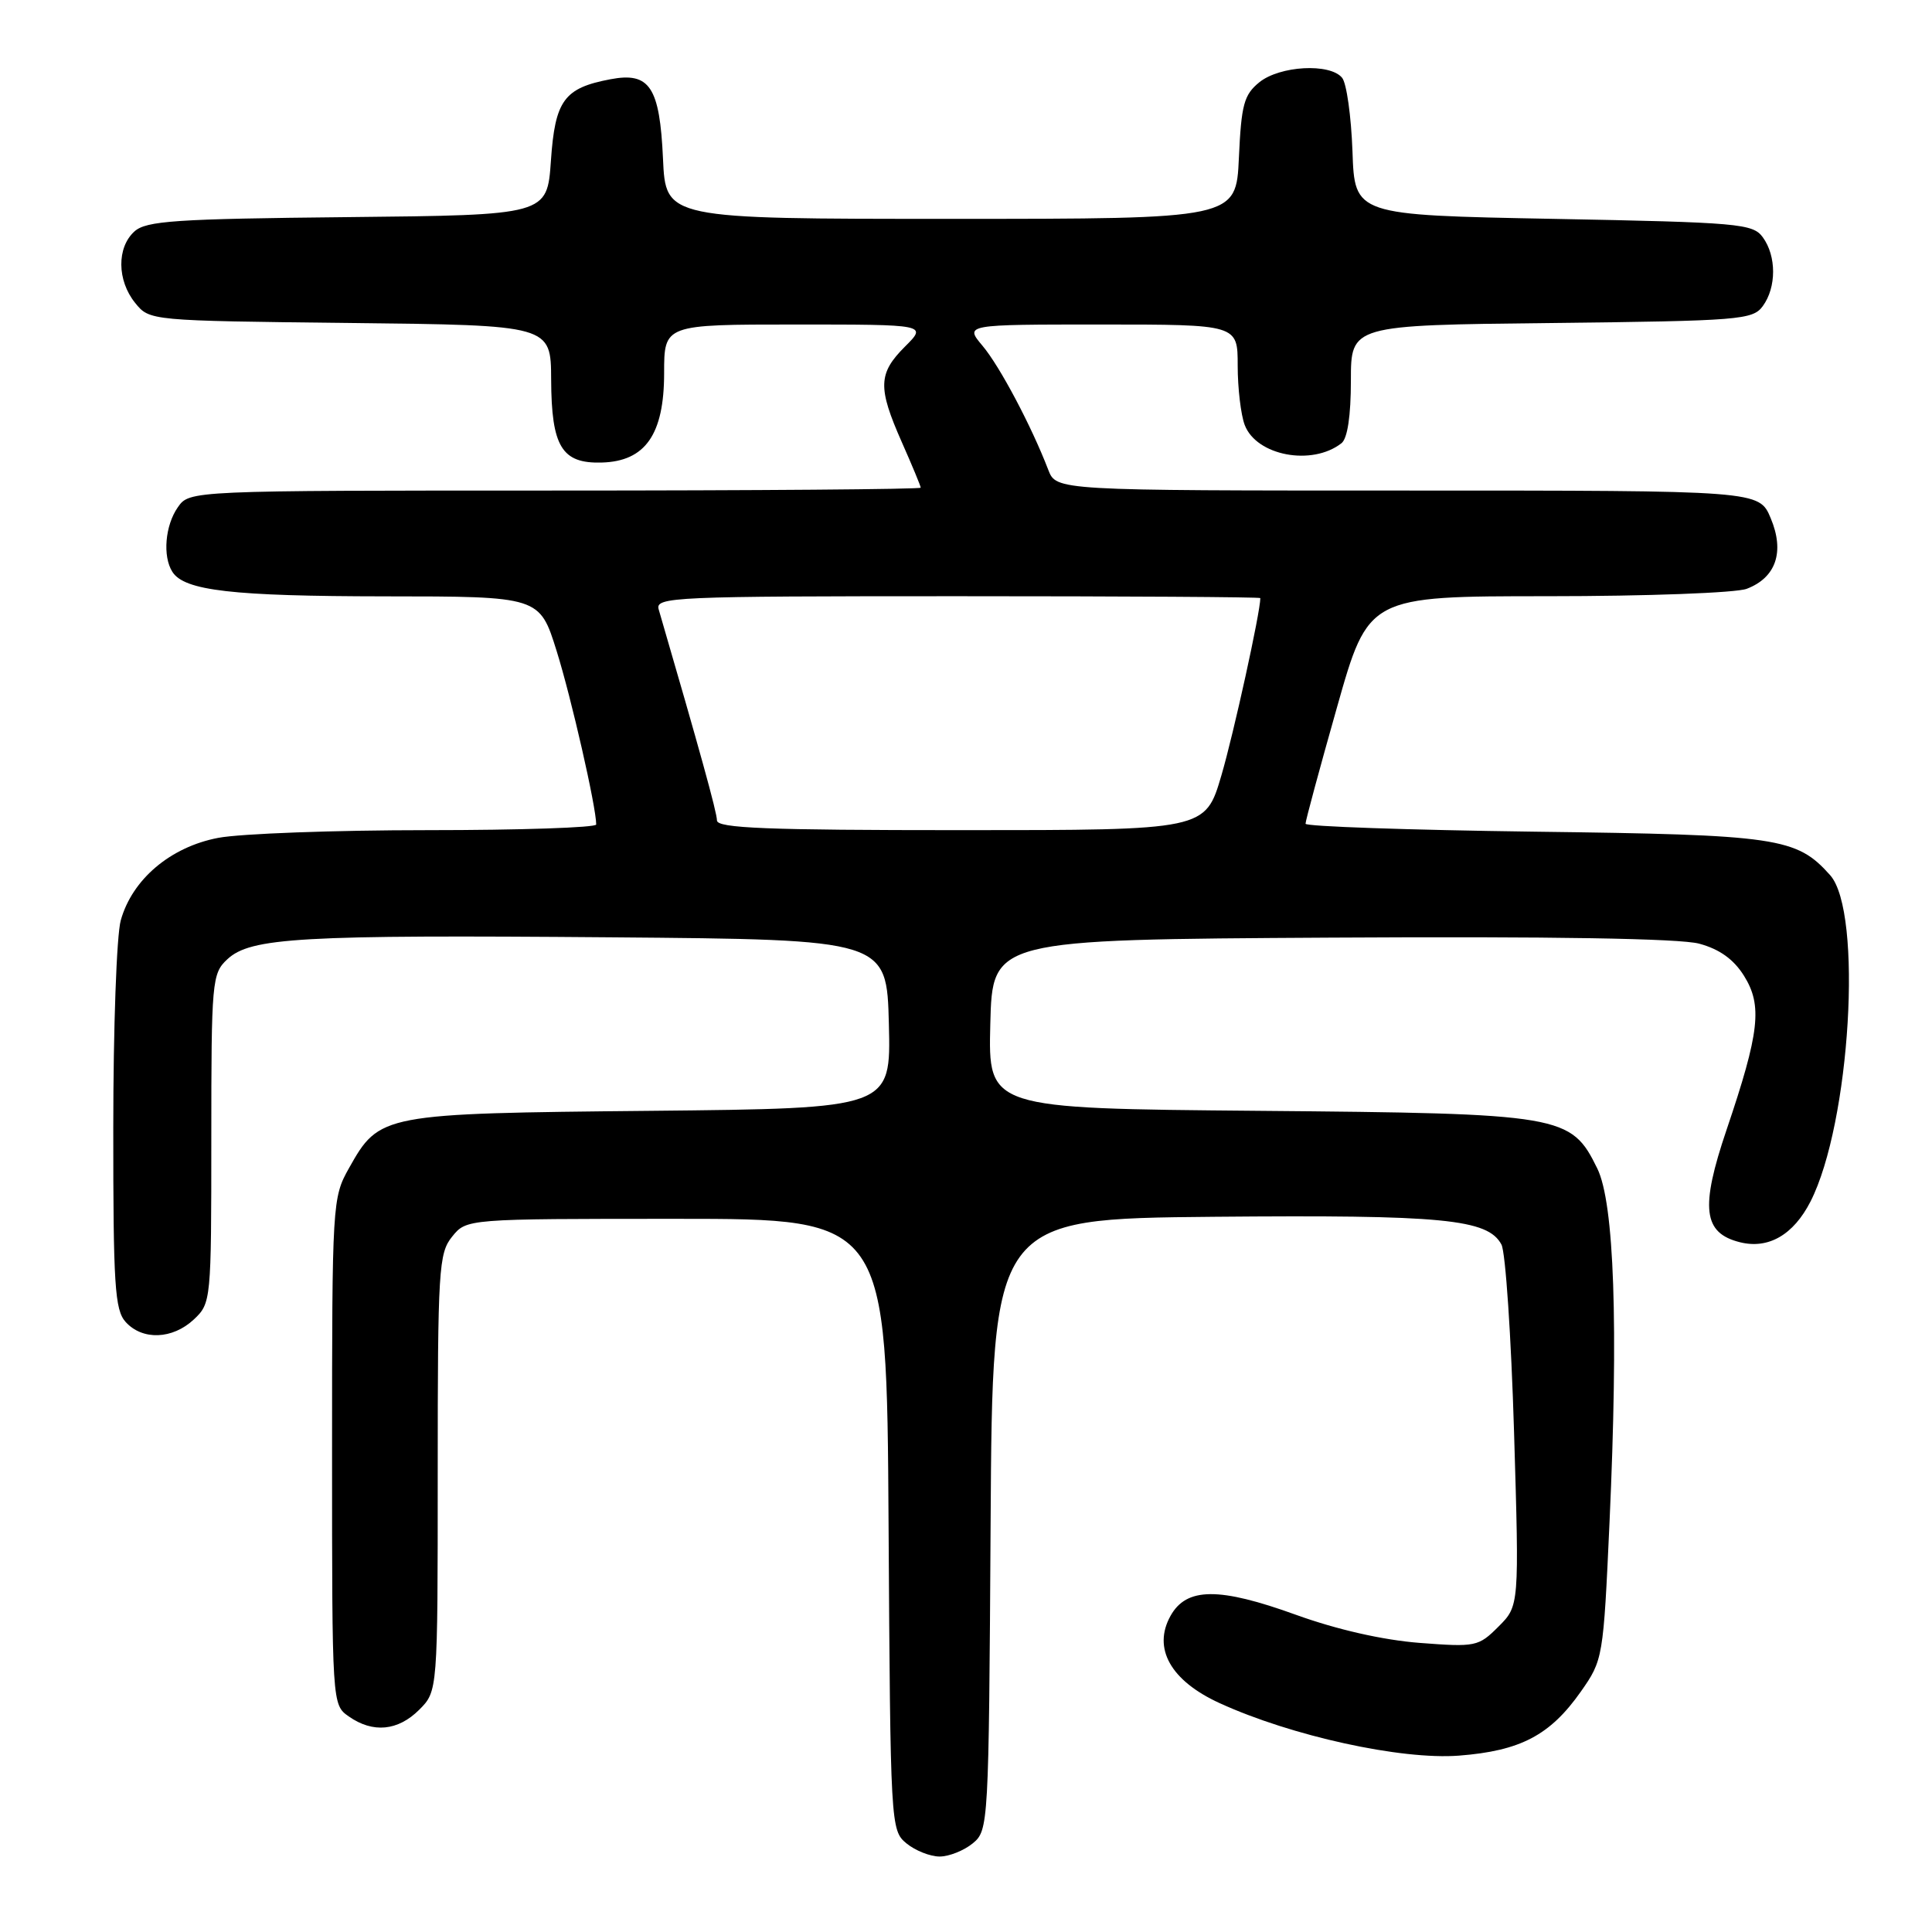 <?xml version="1.0" encoding="UTF-8" standalone="no"?>
<!DOCTYPE svg PUBLIC "-//W3C//DTD SVG 1.1//EN" "http://www.w3.org/Graphics/SVG/1.1/DTD/svg11.dtd" >
<svg xmlns="http://www.w3.org/2000/svg" xmlns:xlink="http://www.w3.org/1999/xlink" version="1.1" viewBox="0 0 256 256">
 <g >
 <path fill="currentColor"
d=" M 128.90 244.25 C 130.98 242.53 131.02 241.88 131.26 202.00 C 131.50 161.50 131.50 161.50 160.84 161.23 C 191.27 160.96 197.14 161.53 198.95 164.91 C 199.49 165.92 200.24 177.11 200.62 189.77 C 201.31 212.78 201.31 212.78 198.56 215.53 C 195.90 218.19 195.54 218.26 188.08 217.69 C 183.23 217.31 177.15 215.93 171.75 213.98 C 161.53 210.28 157.22 210.31 155.10 214.11 C 152.70 218.41 155.12 222.71 161.60 225.67 C 171.12 230.03 185.66 233.22 193.32 232.63 C 201.46 232.00 205.39 229.94 209.46 224.16 C 212.41 219.96 212.45 219.71 213.27 201.71 C 214.46 175.59 213.90 159.42 211.65 154.83 C 208.16 147.72 207.11 147.54 166.72 147.19 C 130.94 146.88 130.94 146.88 131.22 135.69 C 131.50 124.50 131.50 124.50 176.35 124.24 C 205.66 124.07 222.58 124.35 225.15 125.04 C 227.85 125.77 229.72 127.11 231.09 129.30 C 233.55 133.24 233.16 136.76 228.78 149.70 C 225.27 160.06 225.67 163.38 230.54 164.60 C 234.32 165.55 237.64 163.63 239.90 159.21 C 245.18 148.85 246.87 120.86 242.50 115.96 C 238.04 110.97 235.61 110.61 203.25 110.20 C 186.61 109.98 172.99 109.51 172.99 109.15 C 172.98 108.79 174.85 101.86 177.15 93.75 C 181.32 79.00 181.32 79.00 205.10 79.00 C 218.20 79.00 230.03 78.56 231.45 78.02 C 235.33 76.54 236.50 73.12 234.63 68.67 C 233.10 65.00 233.10 65.00 186.53 65.00 C 139.96 65.00 139.96 65.00 138.90 62.25 C 136.67 56.45 132.47 48.52 130.19 45.82 C 127.82 43.00 127.82 43.00 145.91 43.00 C 164.00 43.00 164.00 43.00 164.00 48.43 C 164.00 51.42 164.42 54.97 164.93 56.31 C 166.48 60.39 173.85 61.78 177.75 58.73 C 178.55 58.11 179.00 55.10 179.00 50.42 C 179.00 43.09 179.00 43.09 205.58 42.80 C 230.55 42.52 232.25 42.38 233.58 40.56 C 235.40 38.07 235.40 33.93 233.58 31.44 C 232.26 29.63 230.43 29.47 205.83 29.00 C 179.50 28.50 179.50 28.50 179.21 20.05 C 179.04 15.40 178.43 11.01 177.83 10.30 C 176.21 8.34 169.58 8.71 166.87 10.90 C 164.83 12.56 164.48 13.85 164.16 20.90 C 163.79 29.00 163.79 29.00 126.00 29.00 C 88.21 29.00 88.21 29.00 87.85 21.03 C 87.42 11.52 86.09 9.51 80.89 10.50 C 74.74 11.66 73.55 13.29 73.00 21.29 C 72.50 28.50 72.50 28.50 46.06 28.77 C 23.22 29.00 19.37 29.26 17.81 30.67 C 15.46 32.80 15.50 37.16 17.91 40.14 C 19.82 42.50 19.84 42.50 46.41 42.80 C 73.00 43.09 73.00 43.09 73.03 50.30 C 73.07 59.19 74.44 61.44 79.73 61.29 C 85.51 61.13 88.00 57.57 88.00 49.44 C 88.00 43.00 88.00 43.00 105.42 43.00 C 122.85 43.00 122.85 43.00 119.92 45.92 C 116.35 49.49 116.29 51.34 119.50 58.60 C 120.88 61.71 122.00 64.42 122.00 64.62 C 122.00 64.83 100.20 65.00 73.56 65.00 C 25.11 65.00 25.11 65.00 23.56 67.22 C 21.88 69.62 21.53 73.72 22.84 75.77 C 24.42 78.27 30.79 79.00 50.99 79.02 C 71.50 79.03 71.50 79.03 73.76 86.27 C 75.70 92.47 79.00 106.93 79.00 109.25 C 79.00 109.66 68.94 110.00 56.64 110.00 C 44.34 110.00 31.86 110.46 28.92 111.02 C 22.59 112.22 17.51 116.52 16.00 121.96 C 15.45 123.91 15.01 136.26 15.01 149.42 C 15.00 170.28 15.21 173.58 16.65 175.17 C 18.88 177.63 22.86 177.48 25.69 174.83 C 27.97 172.68 28.00 172.35 28.00 150.86 C 28.00 129.97 28.09 129.00 30.12 127.11 C 33.20 124.23 39.73 123.86 81.00 124.20 C 117.50 124.50 117.50 124.50 117.78 135.69 C 118.06 146.87 118.06 146.87 86.28 147.19 C 50.57 147.54 50.28 147.59 46.24 154.79 C 44.04 158.69 44.00 159.43 44.00 192.33 C 44.00 225.87 44.00 225.89 46.22 227.44 C 49.42 229.68 52.73 229.36 55.55 226.55 C 58.00 224.09 58.00 224.09 58.00 195.16 C 58.00 168.16 58.13 166.06 59.91 163.86 C 61.82 161.50 61.82 161.50 89.66 161.50 C 117.50 161.50 117.50 161.50 117.74 202.00 C 117.98 241.88 118.02 242.53 120.10 244.25 C 121.27 245.21 123.25 246.00 124.50 246.00 C 125.75 246.00 127.73 245.21 128.90 244.25 Z  M 95.00 108.71 C 95.00 107.65 92.69 99.31 87.28 80.75 C 86.80 79.10 89.15 79.00 126.88 79.00 C 148.95 79.00 167.00 79.11 167.00 79.25 C 167.00 81.13 163.46 97.24 161.84 102.75 C 159.71 110.00 159.71 110.00 127.35 110.00 C 101.58 110.00 95.00 109.74 95.00 108.71 Z "/>
</g>
</svg>